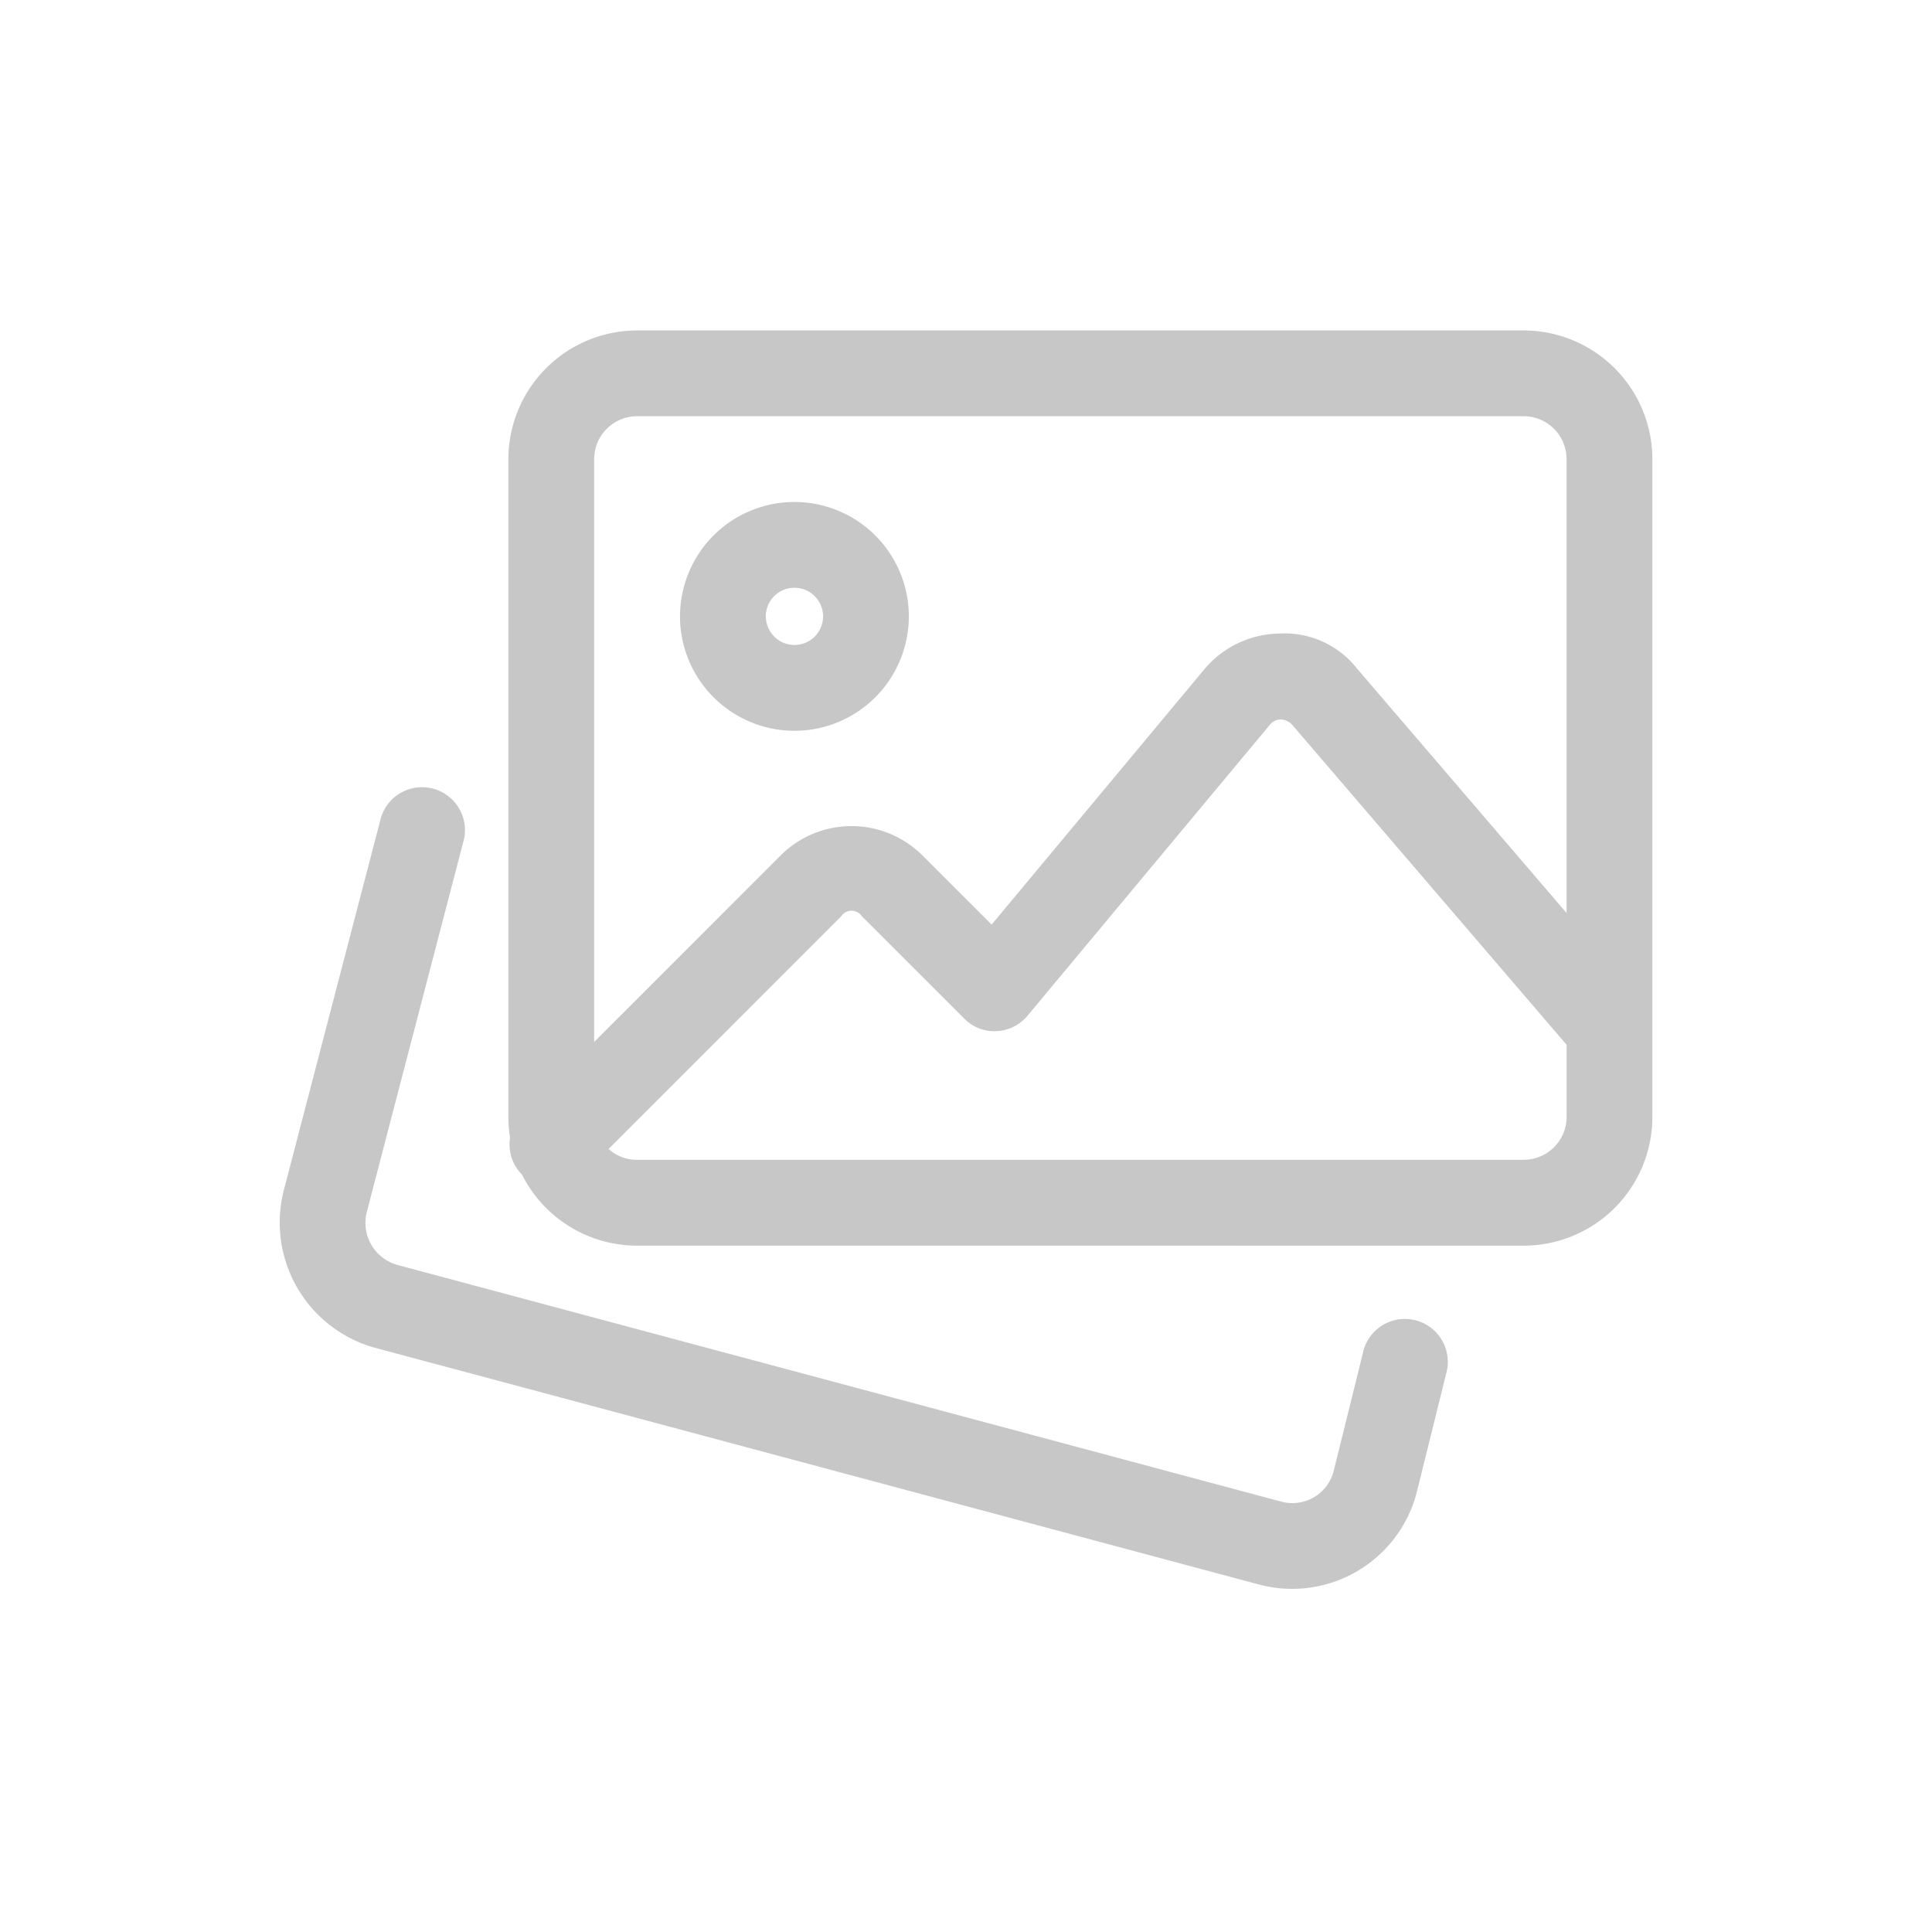 <svg xmlns="http://www.w3.org/2000/svg" width="126" height="126" viewBox="0 0 126 126"><defs><style>.a{fill:#fff;}.b{fill:#c7c7c7;}</style></defs><g transform="translate(-236 -282)"><rect class="a" width="126" height="126" transform="translate(236 282)"/><path class="b" d="M63.9,81.793,6.213,66.345A8.471,8.471,0,0,1,.274,56.067L6.615,31.75a2.8,2.8,0,0,1,5.412,1.413L5.686,57.486a2.848,2.848,0,0,0,1.992,3.457l57.654,15.44a2.781,2.781,0,0,0,3.4-1.962L70.7,66.475a2.8,2.8,0,0,1,5.431,1.343L74.153,75.8A8.393,8.393,0,0,1,63.9,81.793ZM23.312,59.687a8.4,8.4,0,0,1-7.5-4.627,2.8,2.8,0,0,1-.784-2.414,8.409,8.409,0,0,1-.109-1.353V8.393A8.4,8.4,0,0,1,23.312,0H81.133a8.4,8.4,0,0,1,8.393,8.393v42.9a8.4,8.4,0,0,1-8.393,8.395Zm0-5.6H81.133a2.8,2.8,0,0,0,2.8-2.8v-4.7L66.021,25.7a1.114,1.114,0,0,0-.716-.333.937.937,0,0,0-.716.339L48.772,44.695a2.789,2.789,0,0,1-2.022,1,2.742,2.742,0,0,1-2.1-.816L37.969,38.2a.809.809,0,0,0-1.34,0L21.45,53.38A2.787,2.787,0,0,0,23.312,54.09Zm-2.8-45.7V46.4l12.16-12.161a6.545,6.545,0,0,1,9.251,0l4.511,4.509,13.854-16.63a6.531,6.531,0,0,1,4.984-2.354,6,6,0,0,1,5,2.295L83.93,37.991V8.393a2.8,2.8,0,0,0-2.8-2.8H23.312A2.8,2.8,0,0,0,20.514,8.393Zm5.6,10.26a7.461,7.461,0,1,1,7.461,7.461A7.469,7.469,0,0,1,26.11,18.653Zm5.6,0a1.865,1.865,0,1,0,1.865-1.865A1.866,1.866,0,0,0,31.705,18.653Z" transform="translate(254.237 303.552)"/></g></svg>